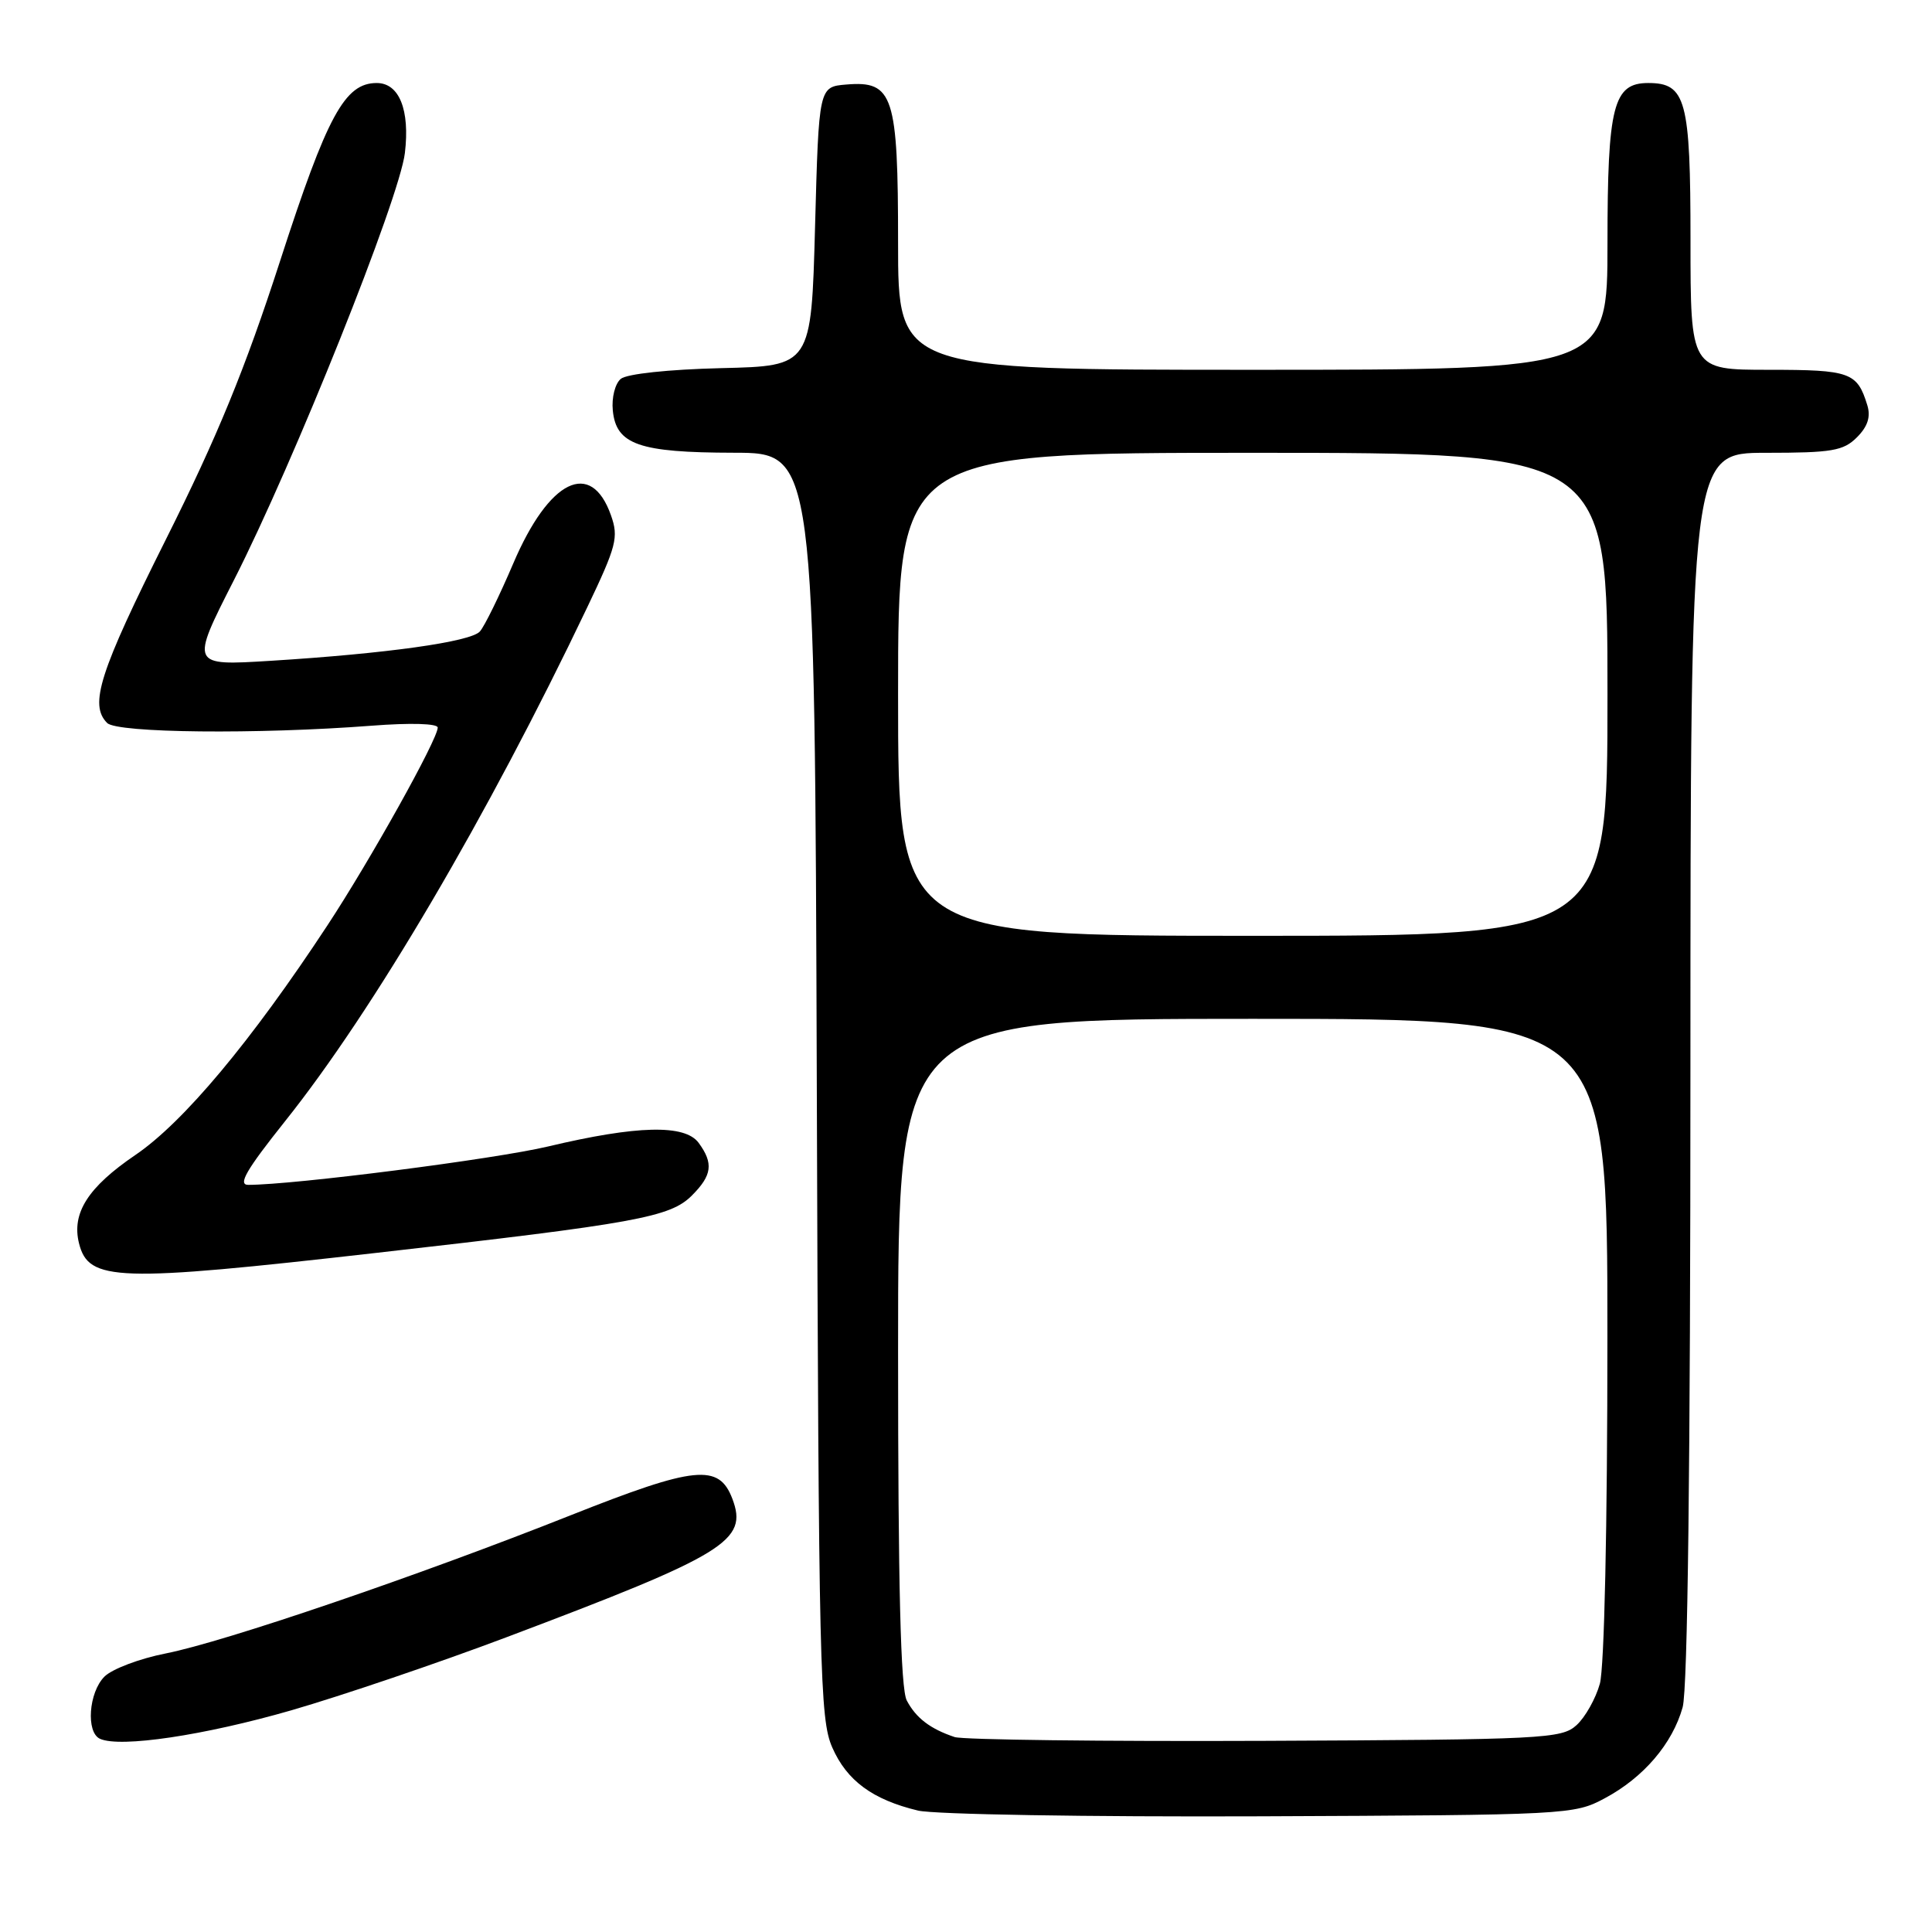 <?xml version="1.0" encoding="UTF-8" standalone="no"?>
<!DOCTYPE svg PUBLIC "-//W3C//DTD SVG 1.1//EN" "http://www.w3.org/Graphics/SVG/1.1/DTD/svg11.dtd" >
<svg xmlns="http://www.w3.org/2000/svg" xmlns:xlink="http://www.w3.org/1999/xlink" version="1.1" viewBox="0 0 256 256">
 <g >
 <path fill="currentColor"
d=" M 212.62 238.29 C 217.78 235.54 221.61 231.05 222.96 226.22 C 223.63 223.80 223.99 194.06 223.99 141.25 C 224.00 60.00 224.00 60.00 234.00 60.00 C 242.75 60.00 244.26 59.74 246.05 57.95 C 247.48 56.52 247.90 55.23 247.43 53.70 C 246.09 49.33 245.18 49.00 234.38 49.00 C 224.00 49.00 224.00 49.00 224.00 31.83 C 224.00 13.22 223.40 11.00 218.40 11.00 C 213.77 11.00 213.00 14.01 213.00 32.22 C 213.00 49.00 213.00 49.00 166.00 49.00 C 119.00 49.00 119.00 49.00 119.00 32.22 C 119.00 12.62 118.37 10.68 112.15 11.20 C 108.50 11.50 108.50 11.50 108.00 30.00 C 107.50 48.50 107.50 48.50 95.56 48.78 C 88.57 48.95 83.06 49.54 82.26 50.20 C 81.50 50.83 81.03 52.69 81.20 54.39 C 81.64 58.91 84.67 59.97 97.23 59.99 C 107.96 60.00 107.96 60.00 108.23 143.75 C 108.48 221.50 108.63 227.79 110.28 231.55 C 112.21 235.95 115.63 238.47 121.64 239.91 C 123.76 240.42 144.18 240.76 167.00 240.67 C 207.72 240.50 208.58 240.46 212.62 238.29 Z  M 38.62 226.62 C 45.28 224.69 58.11 220.34 67.12 216.94 C 96.23 205.96 99.15 204.16 97.04 198.59 C 95.26 193.92 92.14 194.23 75.67 200.76 C 55.48 208.78 29.74 217.56 21.96 219.09 C 18.50 219.77 14.85 221.15 13.84 222.16 C 11.75 224.25 11.37 229.55 13.25 230.40 C 15.92 231.61 27.04 229.96 38.62 226.62 Z  M 49.89 166.01 C 84.37 162.10 88.80 161.29 91.68 158.41 C 94.36 155.73 94.56 154.15 92.58 151.44 C 90.77 148.96 84.42 149.11 72.64 151.91 C 65.57 153.59 38.94 157.00 32.89 157.00 C 31.48 157.00 32.64 155.01 37.77 148.57 C 49.46 133.93 64.59 108.19 77.80 80.50 C 81.69 72.35 81.99 71.20 80.96 68.29 C 78.32 60.80 72.75 63.54 68.01 74.66 C 66.17 78.97 64.18 83.03 63.58 83.68 C 62.33 85.05 51.18 86.61 35.86 87.56 C 25.22 88.22 25.22 88.22 31.00 76.86 C 38.95 61.24 52.94 26.29 53.65 20.27 C 54.33 14.56 52.90 11.00 49.92 11.00 C 45.68 11.00 43.36 15.28 37.11 34.59 C 32.48 48.89 28.79 57.88 21.99 71.46 C 13.17 89.08 11.79 93.39 14.20 95.80 C 15.53 97.13 34.10 97.32 49.25 96.16 C 54.42 95.76 58.00 95.87 58.00 96.41 C 58.00 97.96 49.05 114.01 43.37 122.64 C 33.27 138.00 24.30 148.72 17.94 153.04 C 11.66 157.31 9.47 160.74 10.47 164.75 C 11.74 169.81 15.43 169.93 49.89 166.01 Z  M 126.50 230.17 C 123.26 229.09 121.37 227.64 120.15 225.32 C 119.34 223.77 119.00 210.25 119.00 179.07 C 119.00 135.00 119.00 135.00 166.00 135.00 C 213.00 135.00 213.00 135.00 212.99 177.25 C 212.99 202.33 212.58 220.96 211.99 223.10 C 211.44 225.08 210.04 227.56 208.89 228.60 C 206.91 230.39 204.57 230.51 167.65 230.67 C 146.12 230.76 127.60 230.53 126.50 230.17 Z  M 119.00 92.00 C 119.00 60.00 119.00 60.00 166.00 60.00 C 213.00 60.00 213.00 60.00 213.00 92.00 C 213.00 124.00 213.00 124.00 166.00 124.00 C 119.00 124.00 119.00 124.00 119.00 92.00 Z "/>
</g>
</svg>